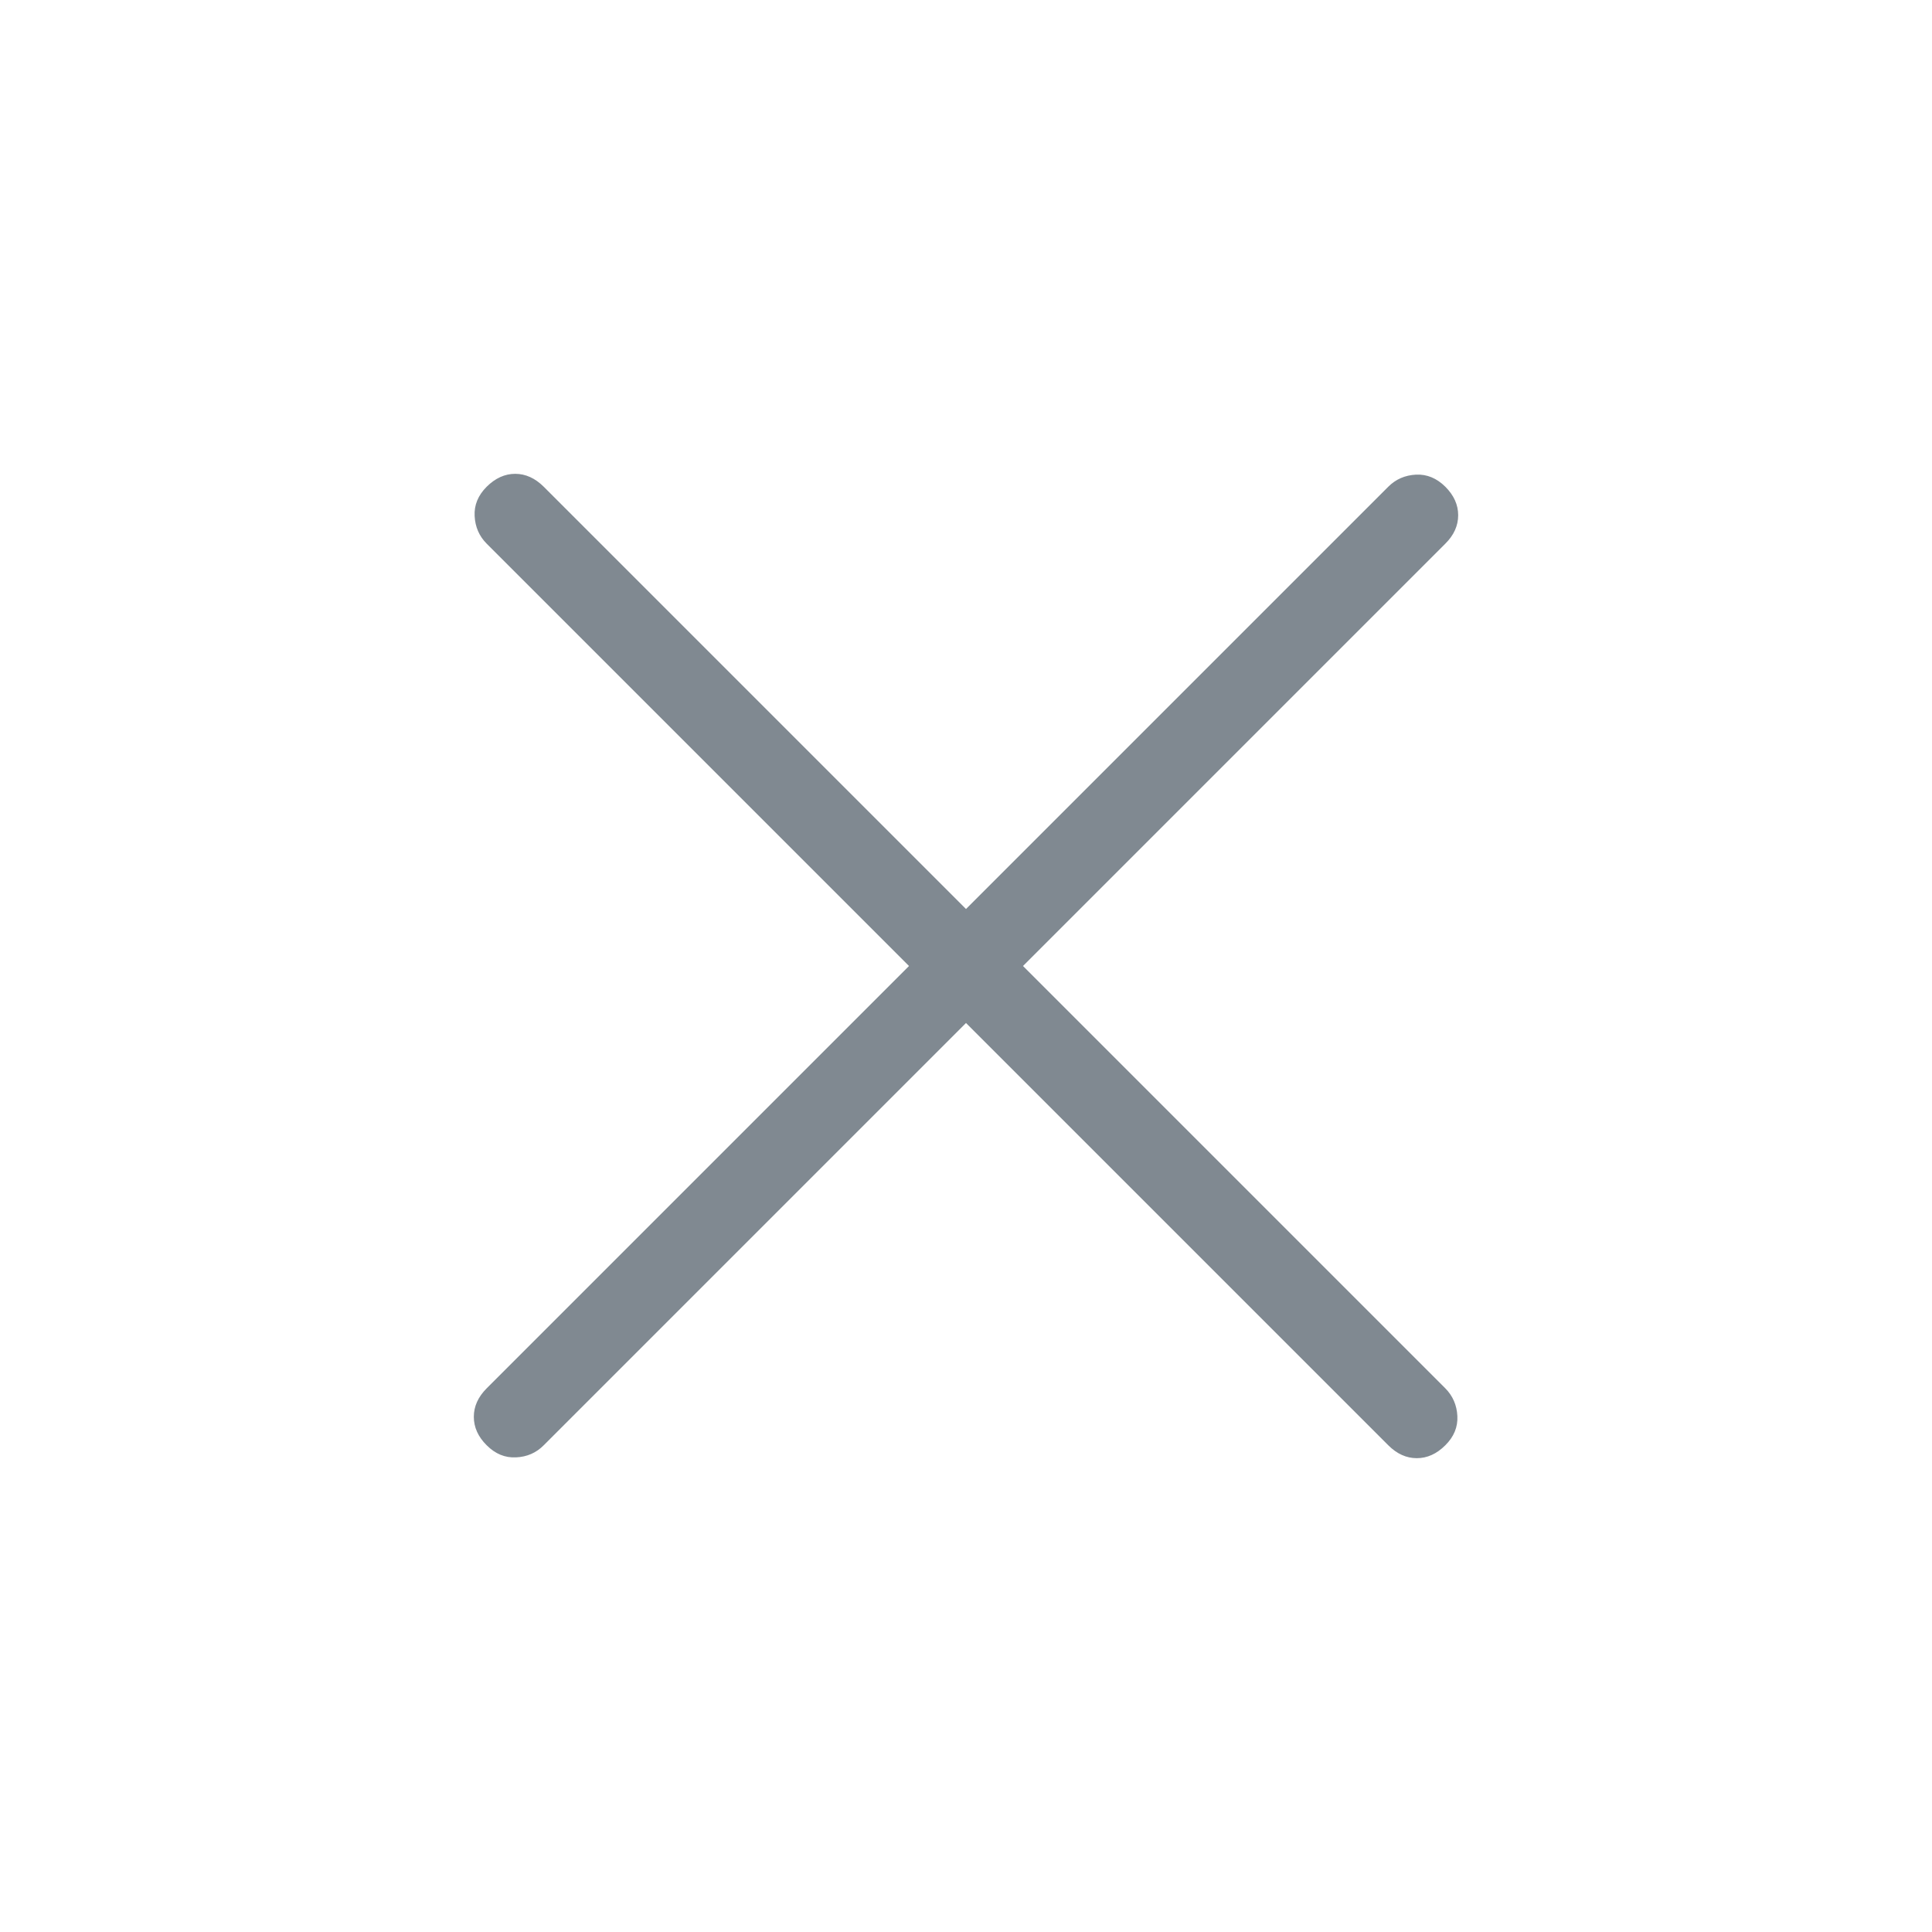 <svg width="24" height="24" viewBox="0 0 24 24" fill="none" xmlns="http://www.w3.org/2000/svg">
<path d="M12 12.708L6.754 17.954C6.661 18.048 6.546 18.098 6.41 18.104C6.274 18.111 6.153 18.061 6.046 17.954C5.939 17.848 5.886 17.73 5.886 17.6C5.886 17.471 5.939 17.353 6.046 17.246L11.292 12L6.046 6.754C5.953 6.661 5.903 6.546 5.896 6.41C5.889 6.274 5.939 6.153 6.046 6.046C6.153 5.94 6.271 5.886 6.4 5.886C6.529 5.886 6.647 5.94 6.754 6.046L12 11.292L17.246 6.046C17.339 5.953 17.454 5.903 17.591 5.896C17.726 5.89 17.847 5.94 17.954 6.046C18.061 6.153 18.114 6.271 18.114 6.4C18.114 6.53 18.061 6.648 17.954 6.754L12.708 12L17.954 17.246C18.047 17.34 18.097 17.455 18.104 17.591C18.111 17.727 18.061 17.848 17.954 17.954C17.847 18.061 17.729 18.114 17.6 18.114C17.471 18.114 17.353 18.061 17.246 17.954L12 12.708Z" fill="#808991"/>
</svg>
